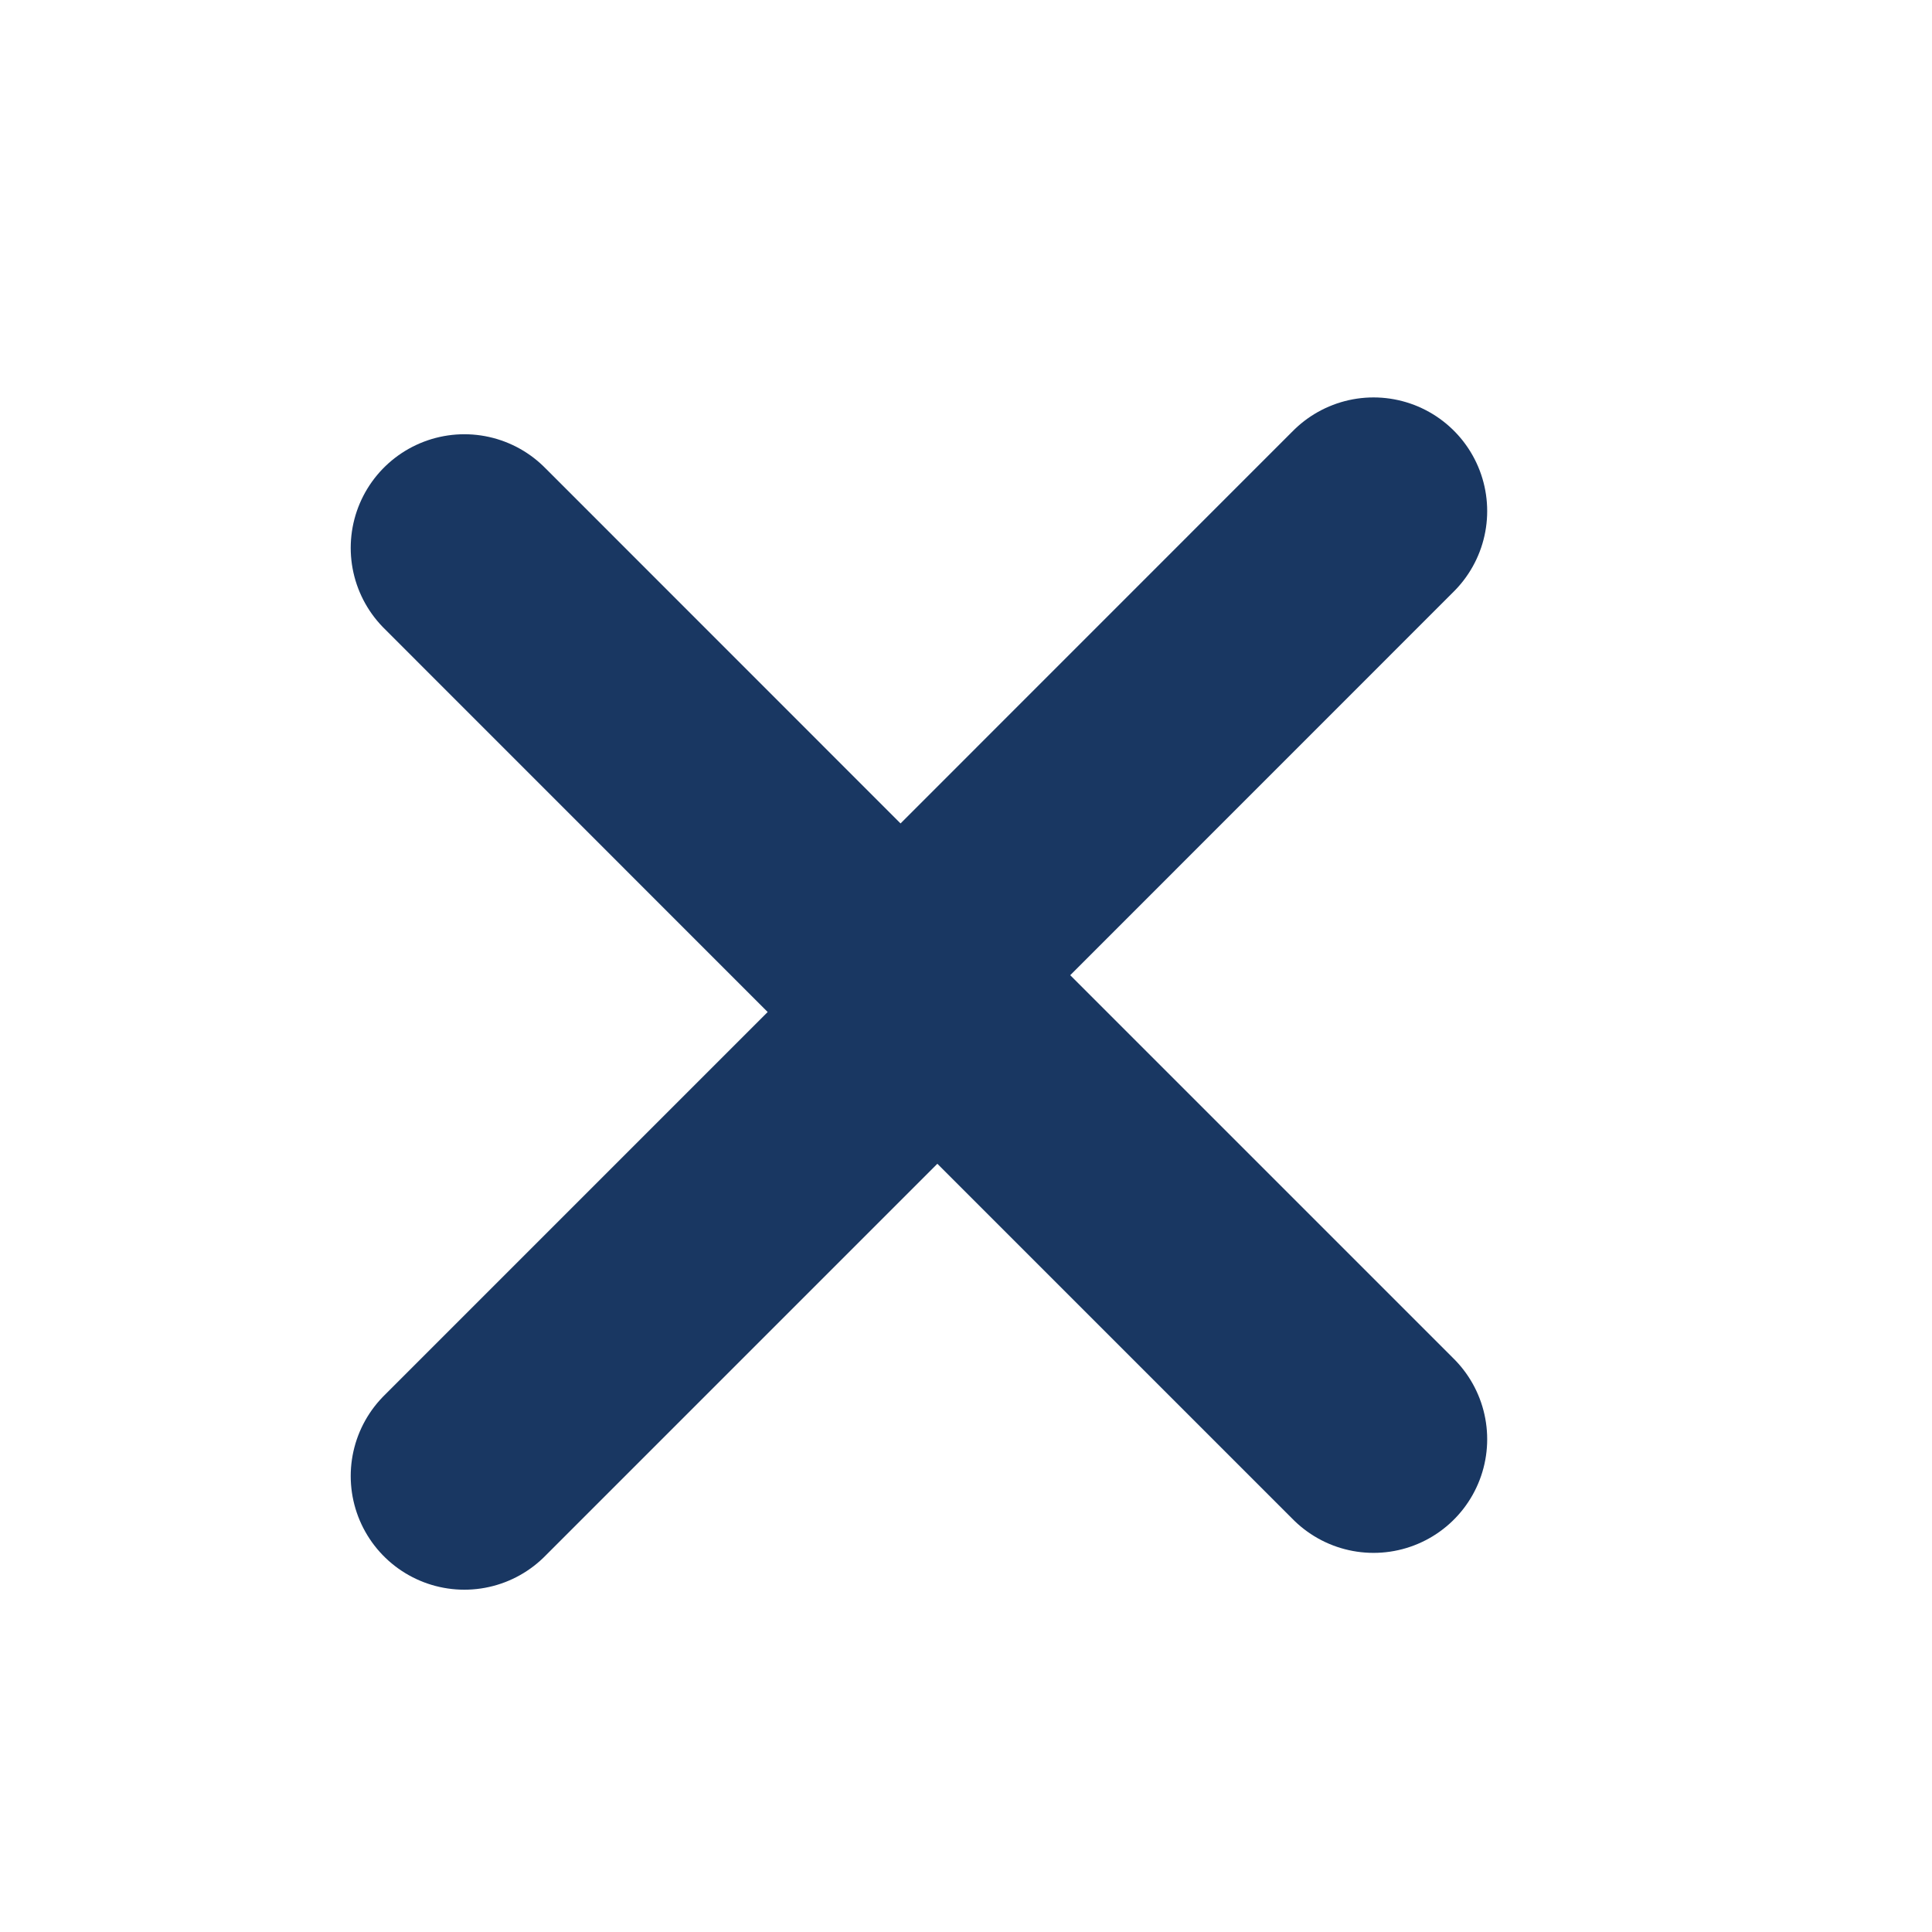 <svg width="17" height="17" viewBox="0 0 17 17" fill="none" xmlns="http://www.w3.org/2000/svg">
<path d="M12.086 12.664L8.003 8.581L12.086 4.497" stroke="#193762" stroke-width="2" stroke-linecap="round" stroke-linejoin="round"/>
<path d="M4.086 4.821L8.169 8.905L4.086 12.988" stroke="#193762" stroke-width="2" stroke-linecap="round" stroke-linejoin="round"/>
</svg>
